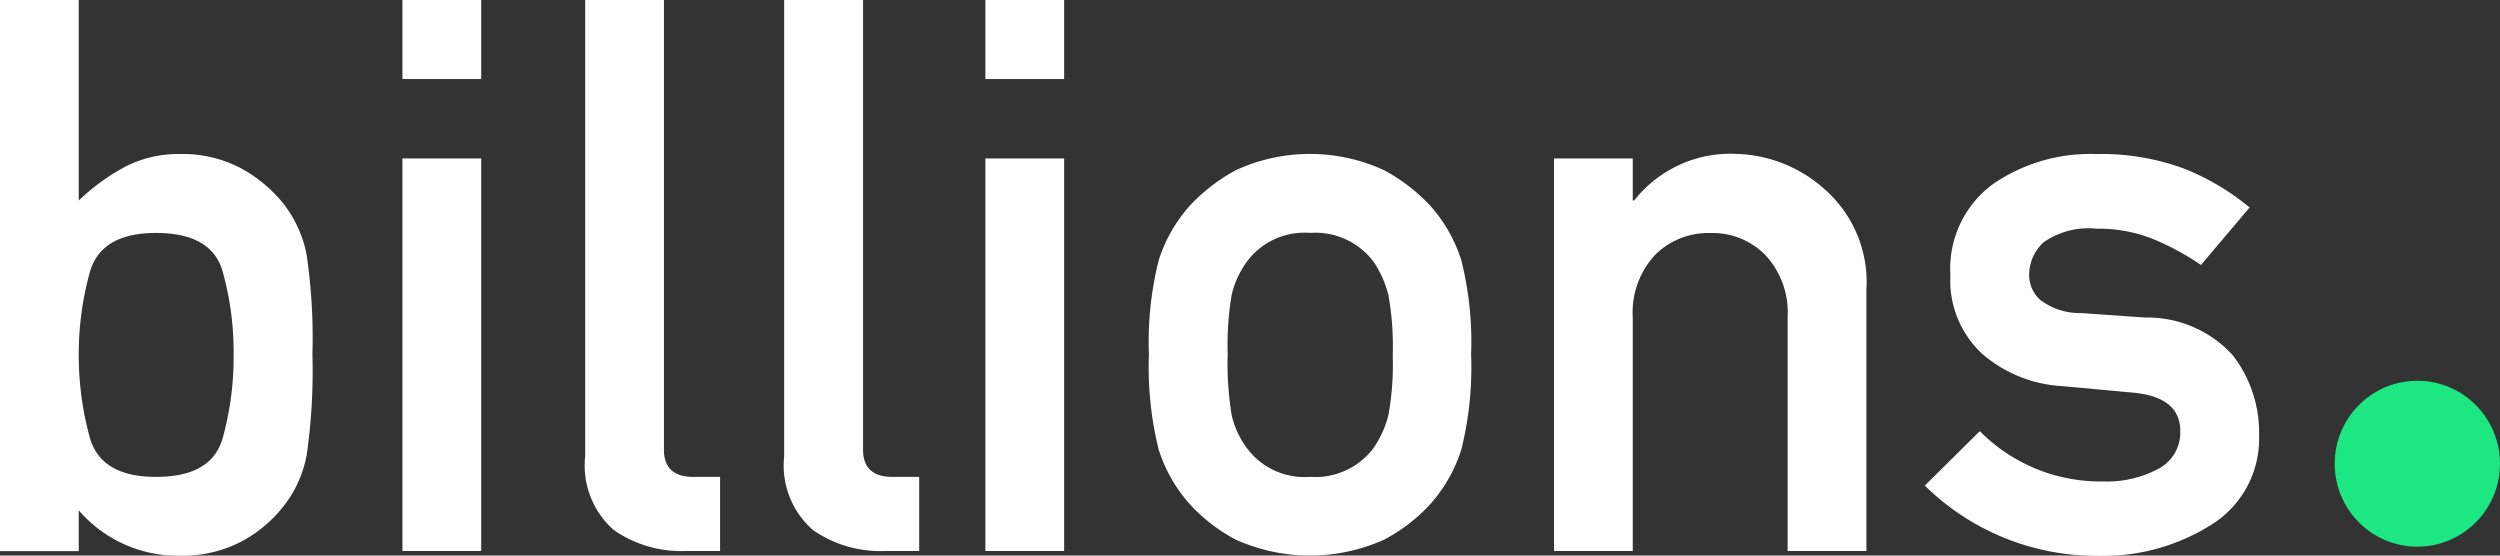 <svg id="Logo_9" xmlns="http://www.w3.org/2000/svg" width="90" height="20" viewBox="0 0 90 20">
  <rect x="0" y="0" width="90" height="20" fill="#333333" stroke="none"/>
  <g id="Group_40" data-name="Group 40" transform="translate(0 0)">
    <path id="Path_258" data-name="Path 258" d="M122,964.716V944.88h2.835V952.1a7.5,7.5,0,0,1,1.662-1.212,4.157,4.157,0,0,1,1.974-.463,4.488,4.488,0,0,1,2.225.524,5.036,5.036,0,0,1,1.547,1.314,4.332,4.332,0,0,1,.794,1.777,20.618,20.618,0,0,1,.21,3.6,21.106,21.106,0,0,1-.21,3.642,4.226,4.226,0,0,1-.794,1.777,4.8,4.8,0,0,1-1.547,1.314,4.582,4.582,0,0,1-2.225.511,4.687,4.687,0,0,1-3.636-1.634v1.47H122Zm5.616-11.45q-1.994,0-2.387,1.43a11.022,11.022,0,0,0-.394,2.941,11.172,11.172,0,0,0,.394,2.981q.393,1.43,2.387,1.43t2.394-1.375a10.849,10.849,0,0,0,.4-3.036,10.7,10.7,0,0,0-.4-3Q129.61,953.267,127.616,953.266Z" transform="translate(-122 -944.88)" fill="#fff"/>
    <path id="Path_259" data-name="Path 259" d="M565.65,947.725V944.88h2.835v2.845Zm0,16.991V950.584h2.835v14.132Z" transform="translate(-551.162 -944.88)" fill="#fff"/>
    <path id="Path_260" data-name="Path 260" d="M767.13,961.3V944.88h2.835v16.188q0,.98,1.058.98h.963v2.668h-1.248a4.246,4.246,0,0,1-2.578-.755A3.092,3.092,0,0,1,767.13,961.3Z" transform="translate(-746.063 -944.88)" fill="#fff"/>
    <path id="Path_261" data-name="Path 261" d="M986.46,961.3V944.88H989.3v16.188q0,.98,1.058.98h.963v2.668h-1.248a4.246,4.246,0,0,1-2.578-.755A3.092,3.092,0,0,1,986.46,961.3Z" transform="translate(-958.23 -944.88)" fill="#fff"/>
    <path id="Path_262" data-name="Path 262" d="M1208.29,947.725V944.88h2.835v2.845Zm0,16.991V950.584h2.835v14.132Z" transform="translate(-1172.816 -944.88)" fill="#fff"/>
    <path id="Path_263" data-name="Path 263" d="M1388.57,1121.166a12.063,12.063,0,0,1,.353-3.39,5.4,5.4,0,0,1,1.167-2.015,6.567,6.567,0,0,1,1.608-1.225,6.376,6.376,0,0,1,5.338,0,6.54,6.54,0,0,1,1.614,1.225,5.4,5.4,0,0,1,1.166,2.015,12.071,12.071,0,0,1,.353,3.39,12.267,12.267,0,0,1-.353,3.431,5.4,5.4,0,0,1-1.166,2.015,6.126,6.126,0,0,1-1.614,1.225,6.514,6.514,0,0,1-5.338,0,6.15,6.15,0,0,1-1.608-1.225,5.389,5.389,0,0,1-1.167-2.015A12.272,12.272,0,0,1,1388.57,1121.166Zm8.777.027a10.229,10.229,0,0,0-.156-2.165,3.838,3.838,0,0,0-.536-1.2,2.623,2.623,0,0,0-2.279-1.035,2.58,2.58,0,0,0-2.279,1.035,3.327,3.327,0,0,0-.549,1.2,10.971,10.971,0,0,0-.142,2.137,11.389,11.389,0,0,0,.142,2.185,3.2,3.2,0,0,0,.549,1.191,2.58,2.58,0,0,0,2.279,1.035,2.622,2.622,0,0,0,2.279-1.035,3.675,3.675,0,0,0,.536-1.184A10.228,10.228,0,0,0,1397.347,1121.193Z" transform="translate(-1347.209 -1108.409)" fill="#fff"/>
    <path id="Path_264" data-name="Path 264" d="M1835.14,1128.245v-14.132h2.835v1.511h.054a4.4,4.4,0,0,1,3.663-1.675,4.945,4.945,0,0,1,3.168,1.253,4.447,4.447,0,0,1,1.526,3.649v9.394h-2.835v-8.414a3.04,3.04,0,0,0-.794-2.233,2.663,2.663,0,0,0-1.974-.8,2.712,2.712,0,0,0-2.015.8,3.039,3.039,0,0,0-.793,2.233v8.414Z" transform="translate(-1779.196 -1108.409)" fill="#fff"/>
    <path id="Path_265" data-name="Path 265" d="M2243.9,1125.9l1.98-1.96a6.107,6.107,0,0,0,4.436,1.811,3.93,3.93,0,0,0,1.994-.456,1.472,1.472,0,0,0,.787-1.354q0-1.239-1.723-1.389l-2.5-.231a4.808,4.808,0,0,1-2.9-1.157,3.6,3.6,0,0,1-1.153-2.845,3.777,3.777,0,0,1,1.506-3.254,6.168,6.168,0,0,1,3.744-1.1,8.547,8.547,0,0,1,3.161.524,8.661,8.661,0,0,1,2.36,1.4l-1.75,2.069a9.507,9.507,0,0,0-1.736-.939,5.317,5.317,0,0,0-2.035-.368,2.815,2.815,0,0,0-1.885.484,1.58,1.58,0,0,0-.529,1.218,1.2,1.2,0,0,0,.394.858,2.33,2.33,0,0,0,1.465.477l2.333.163a4.14,4.14,0,0,1,3.134,1.354,4.513,4.513,0,0,1,.95,2.88,3.637,3.637,0,0,1-1.7,3.213,7.293,7.293,0,0,1-4.137,1.13A8.794,8.794,0,0,1,2243.9,1125.9Z" transform="translate(-2174.607 -1108.419)" fill="#fff"/>
  </g>
  <ellipse id="Ellipse_8" data-name="Ellipse 8" cx="2.975" cy="2.986" rx="2.975" ry="2.986" transform="translate(84.049 13.708)" fill="#1ce783"/>
</svg>
